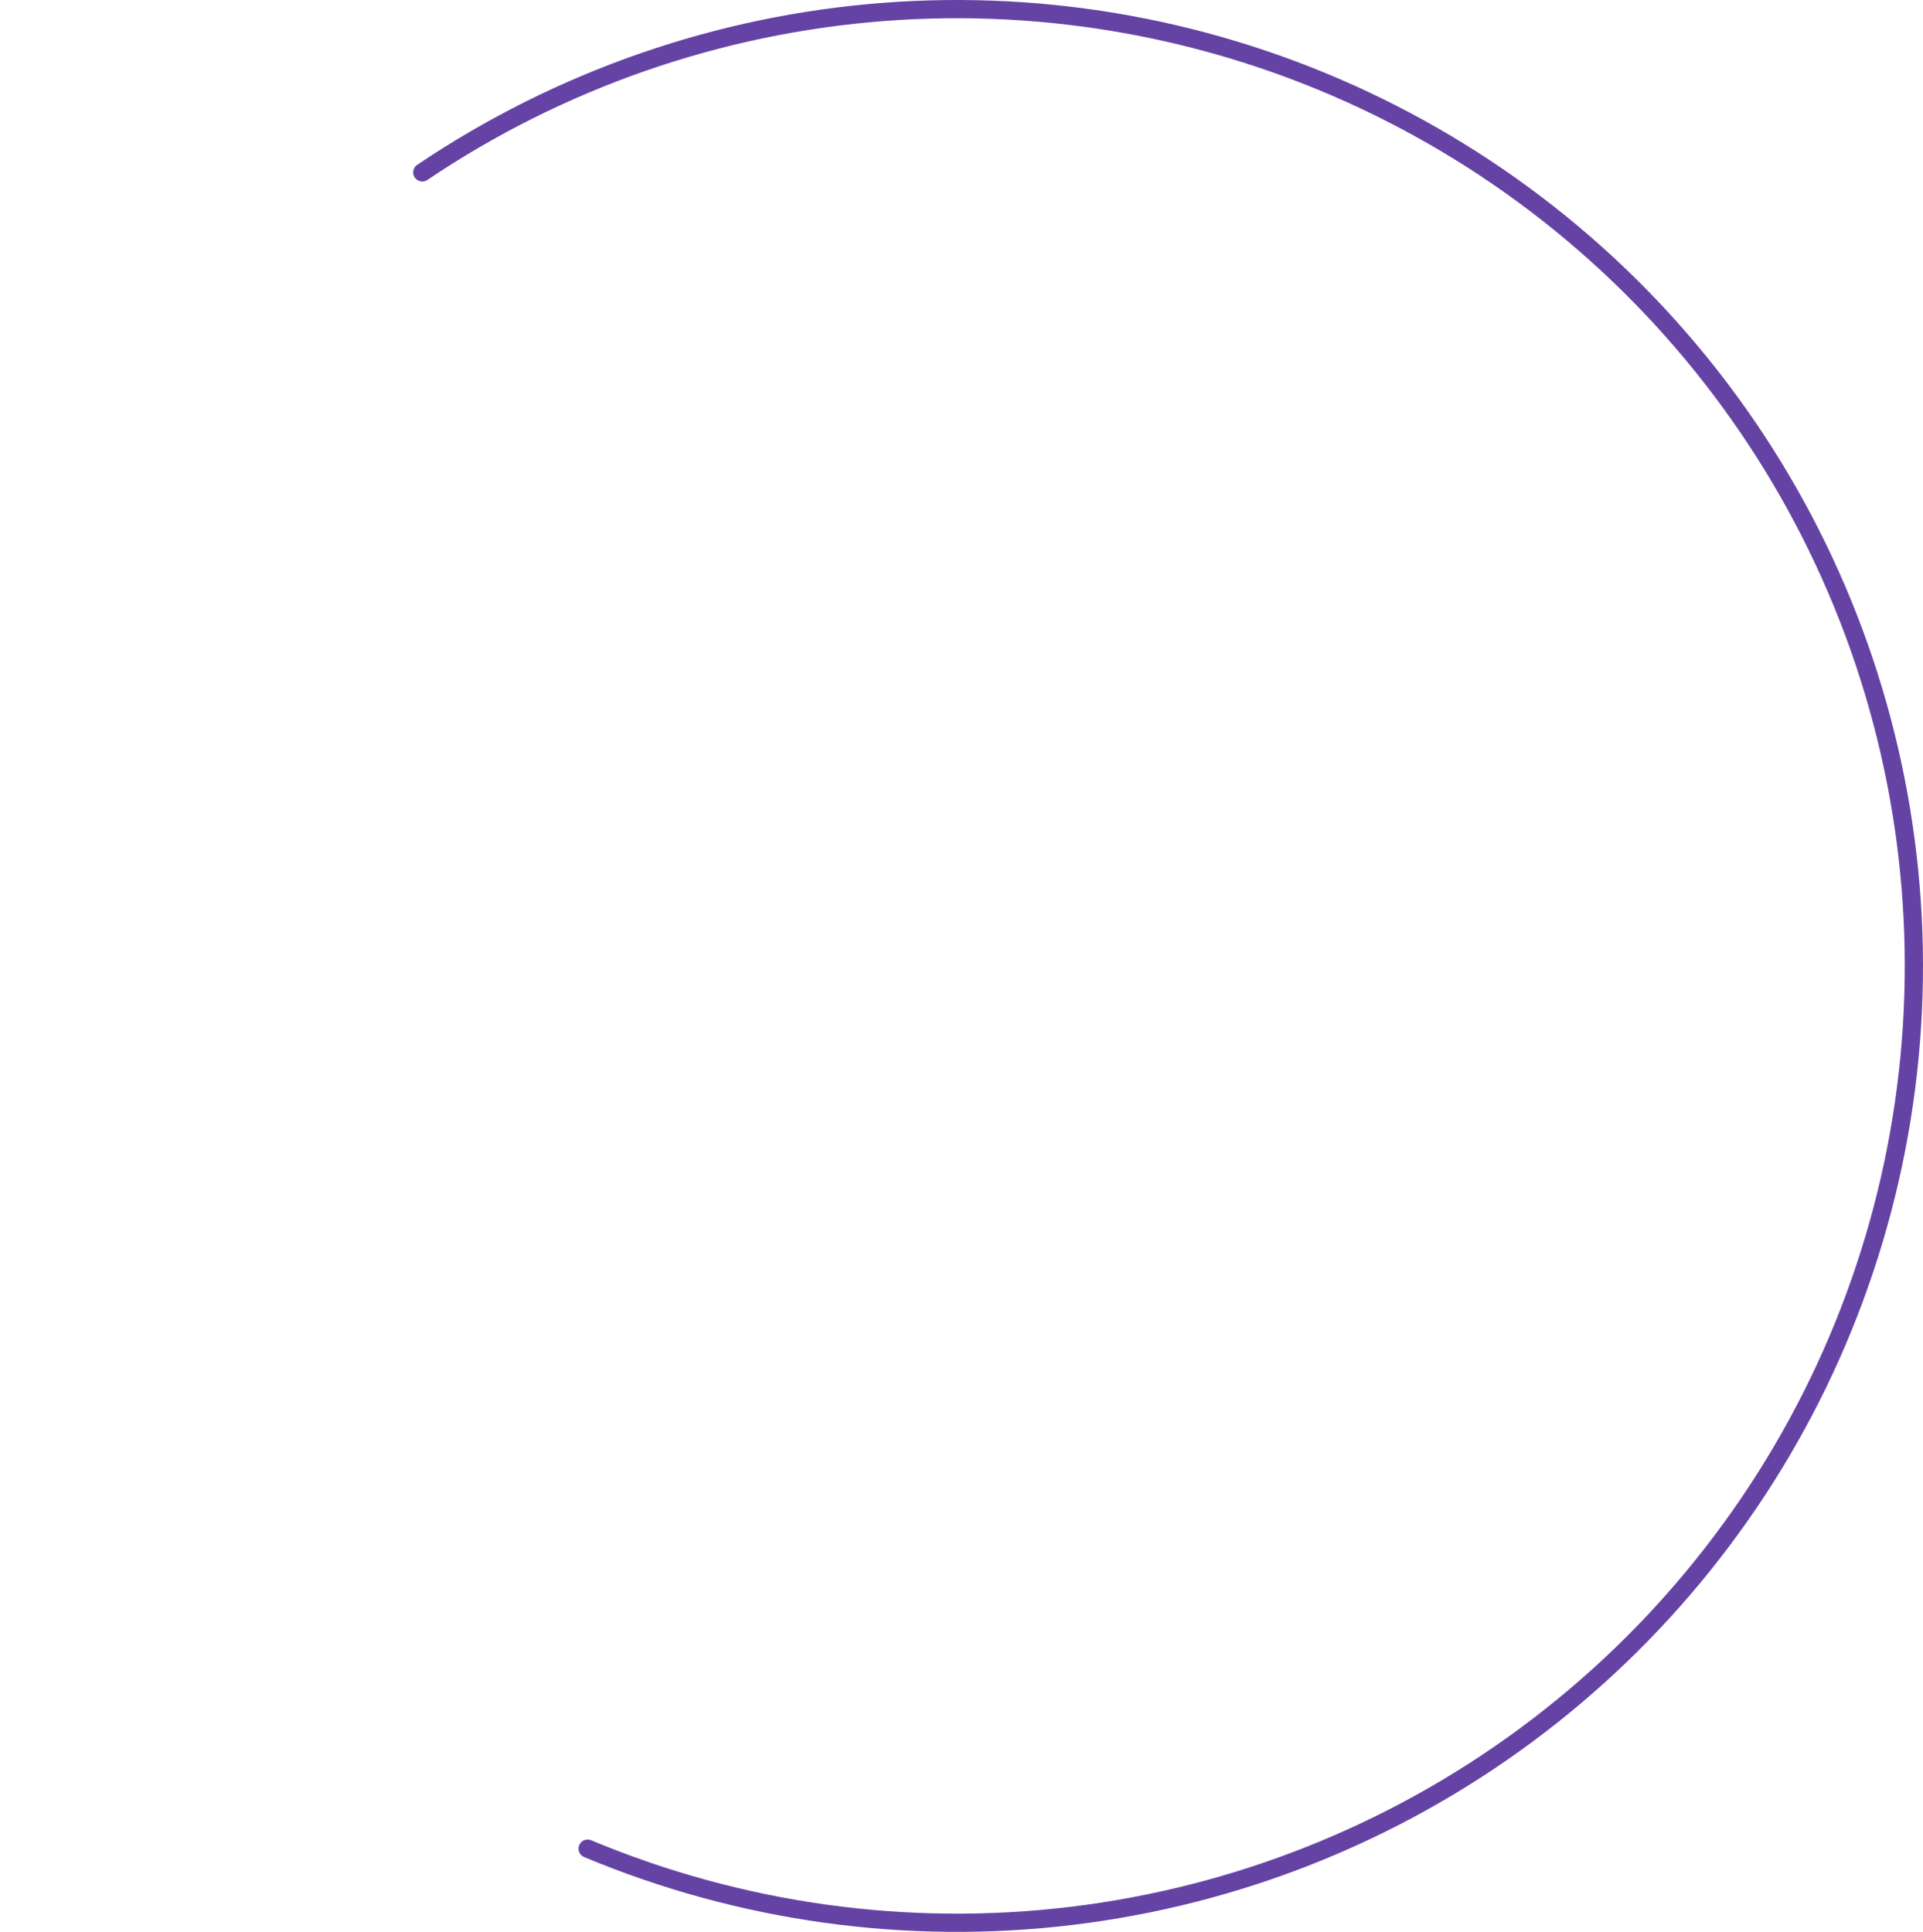 <svg width="633" height="636" viewBox="0 0 633 636" fill="none" xmlns="http://www.w3.org/2000/svg">
<path d="M193.438 608.599C243.733 629.638 298.626 637.263 352.75 630.73C406.874 624.196 458.377 603.728 502.22 571.325C546.063 538.923 580.746 495.697 602.877 445.874C625.008 396.051 633.83 341.337 628.479 287.083C623.128 232.829 603.788 180.893 572.351 136.353C540.913 91.813 498.454 56.195 449.126 32.982C399.797 9.769 345.289 -0.245 290.931 3.921C236.573 8.086 184.227 26.288 139.012 56.747" stroke="#6543A5" stroke-width="6" stroke-linecap="round"/>
</svg>
